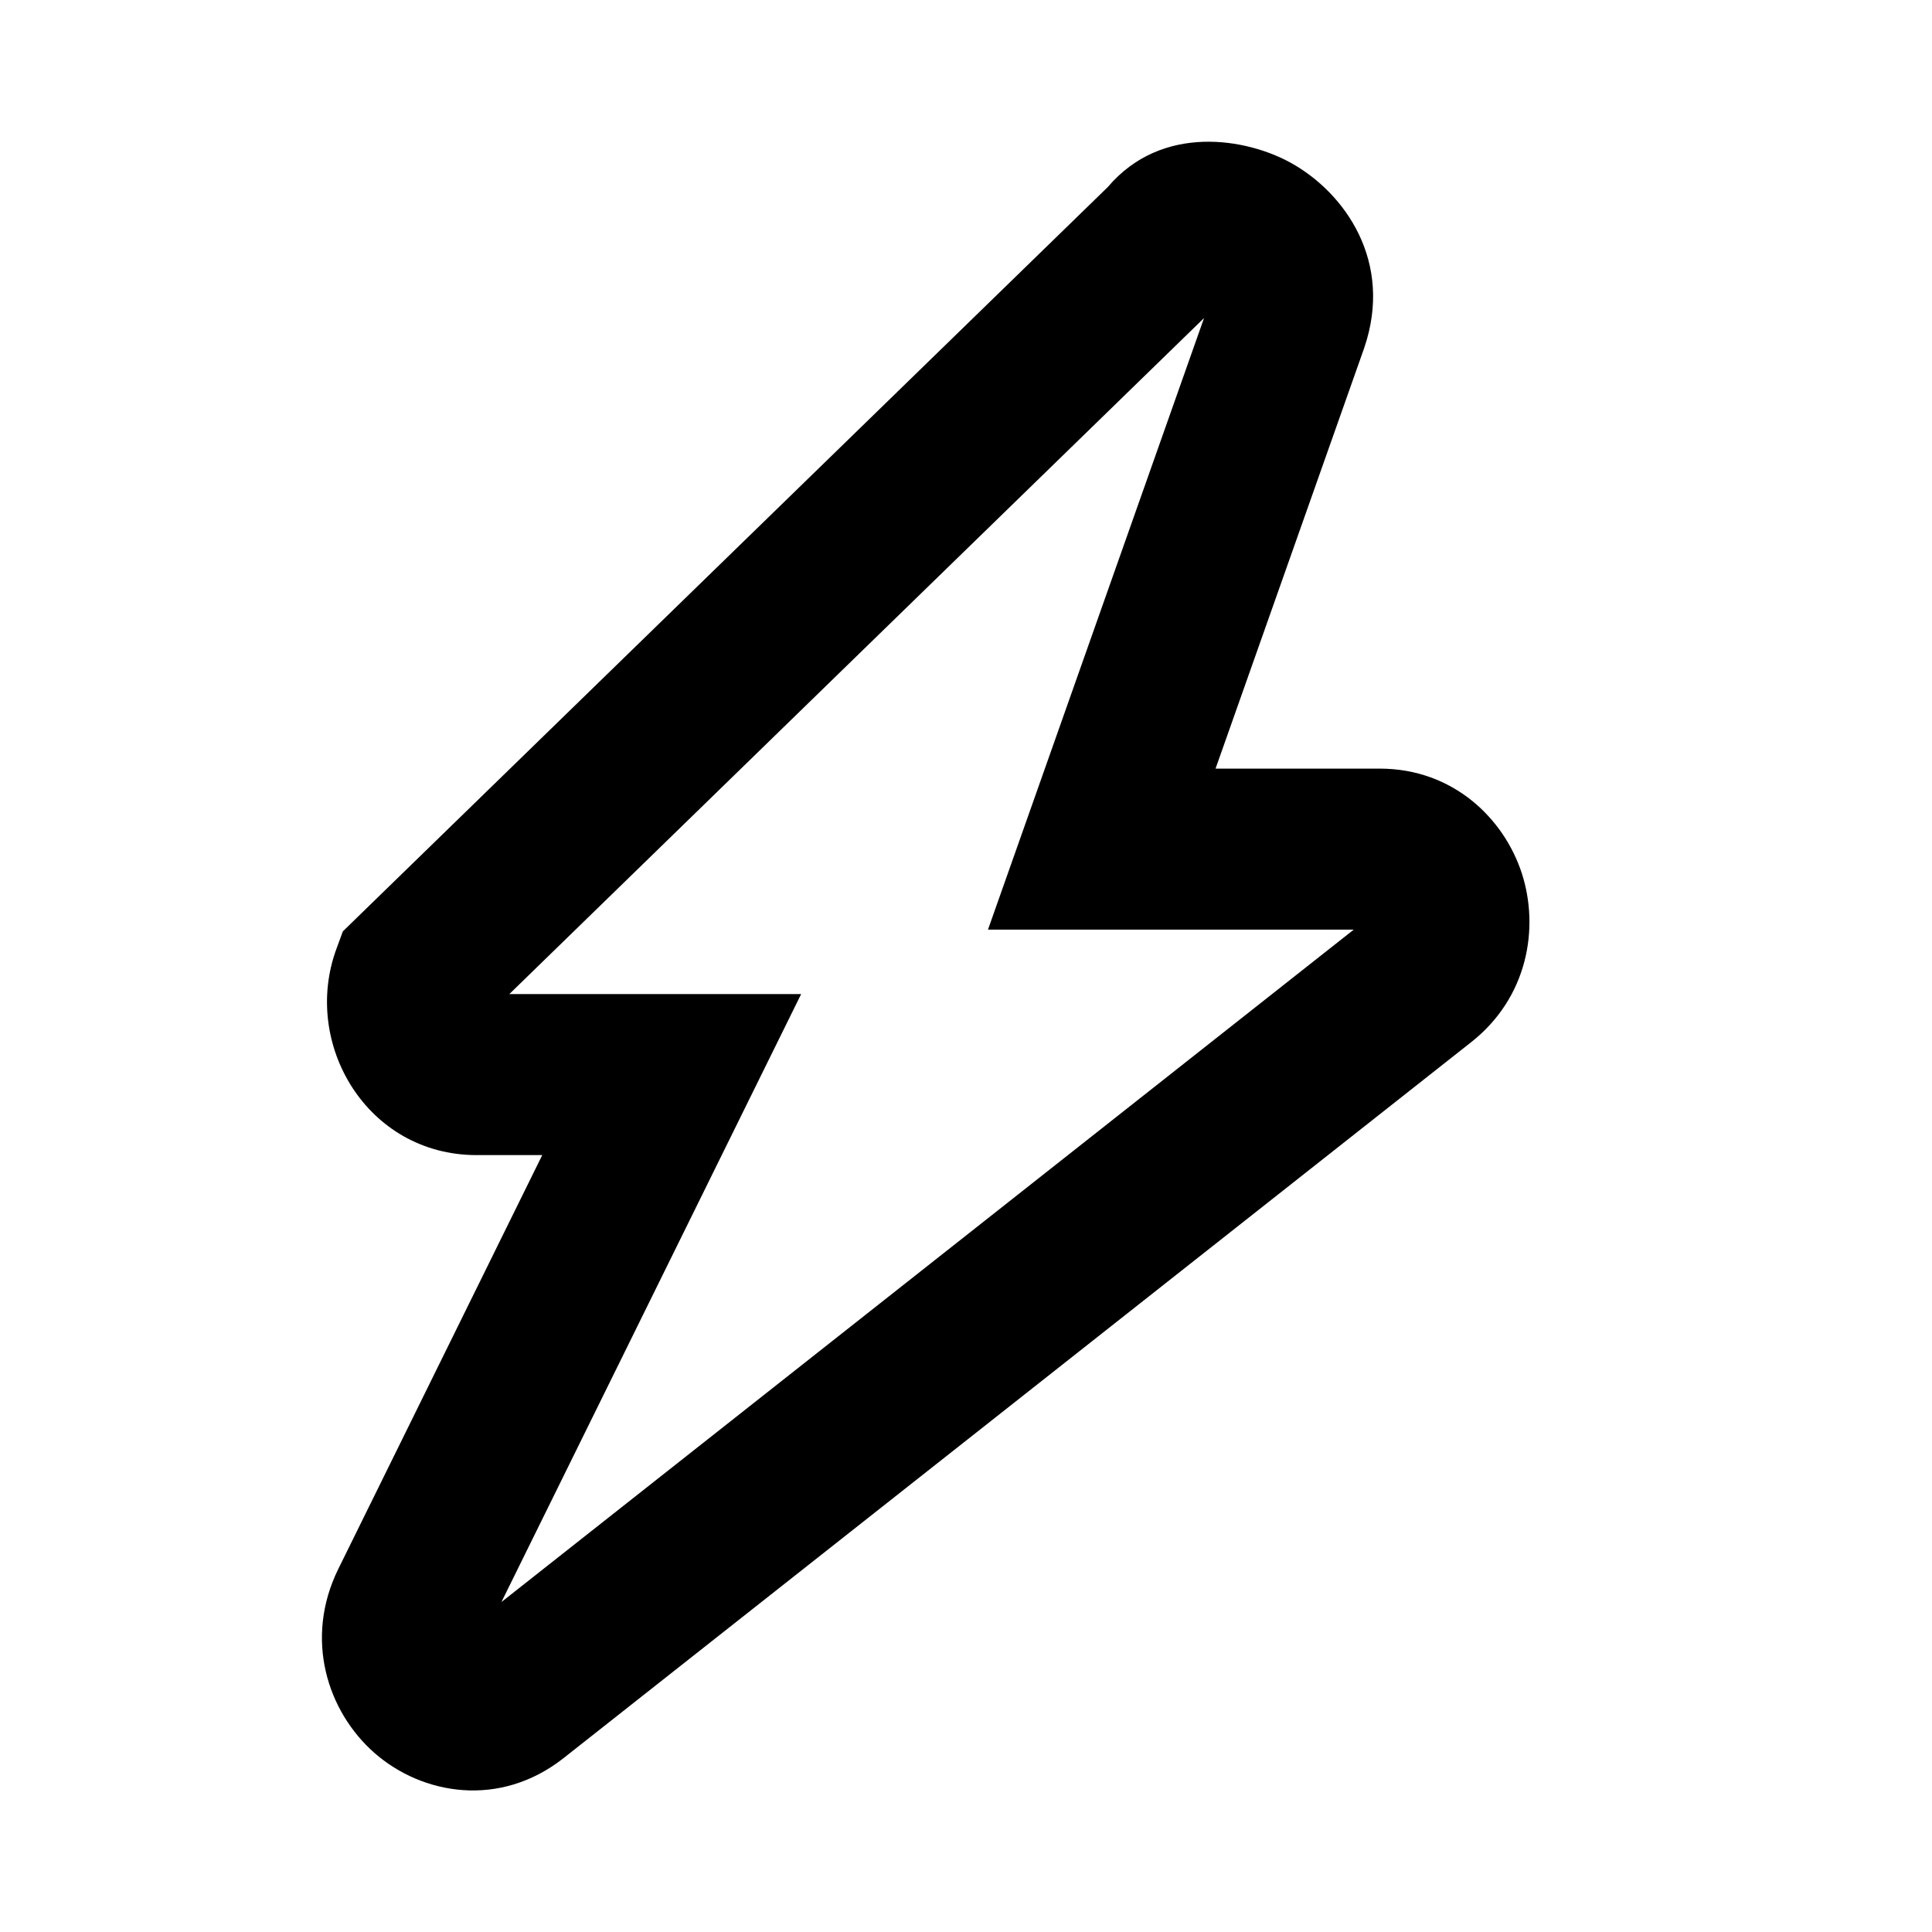 <svg width="24" height="24" viewBox="0 0 24 24" fill="none" xmlns="http://www.w3.org/2000/svg">
<path fill-rule="evenodd" clip-rule="evenodd" d="M16.039 2.025C16.706 2.396 17.314 3.251 16.946 4.324L16.943 4.333L16.943 4.333L15.1 9.548H17.139C18.055 9.548 18.687 10.173 18.906 10.853C19.124 11.532 18.978 12.392 18.277 12.945C18.277 12.945 18.277 12.945 18.277 12.945L7.002 21.839L7.002 21.839C6.207 22.466 5.244 22.295 4.652 21.776C4.069 21.264 3.773 20.36 4.204 19.487L5.1 19.928L5.1 19.928M5.1 19.928L4.204 19.487L6.736 14.349H5.92C4.558 14.349 3.743 12.963 4.181 11.782L4.259 11.57L4.421 11.412L13.761 2.324C14.434 1.531 15.487 1.717 16.039 2.025M14.957 3.951L6.327 12.349H8.344H9.952L9.241 13.791L6.229 19.901L16.817 11.548H13.687H12.273L12.744 10.215L14.957 3.951Z" fill="black"/>
</svg>
